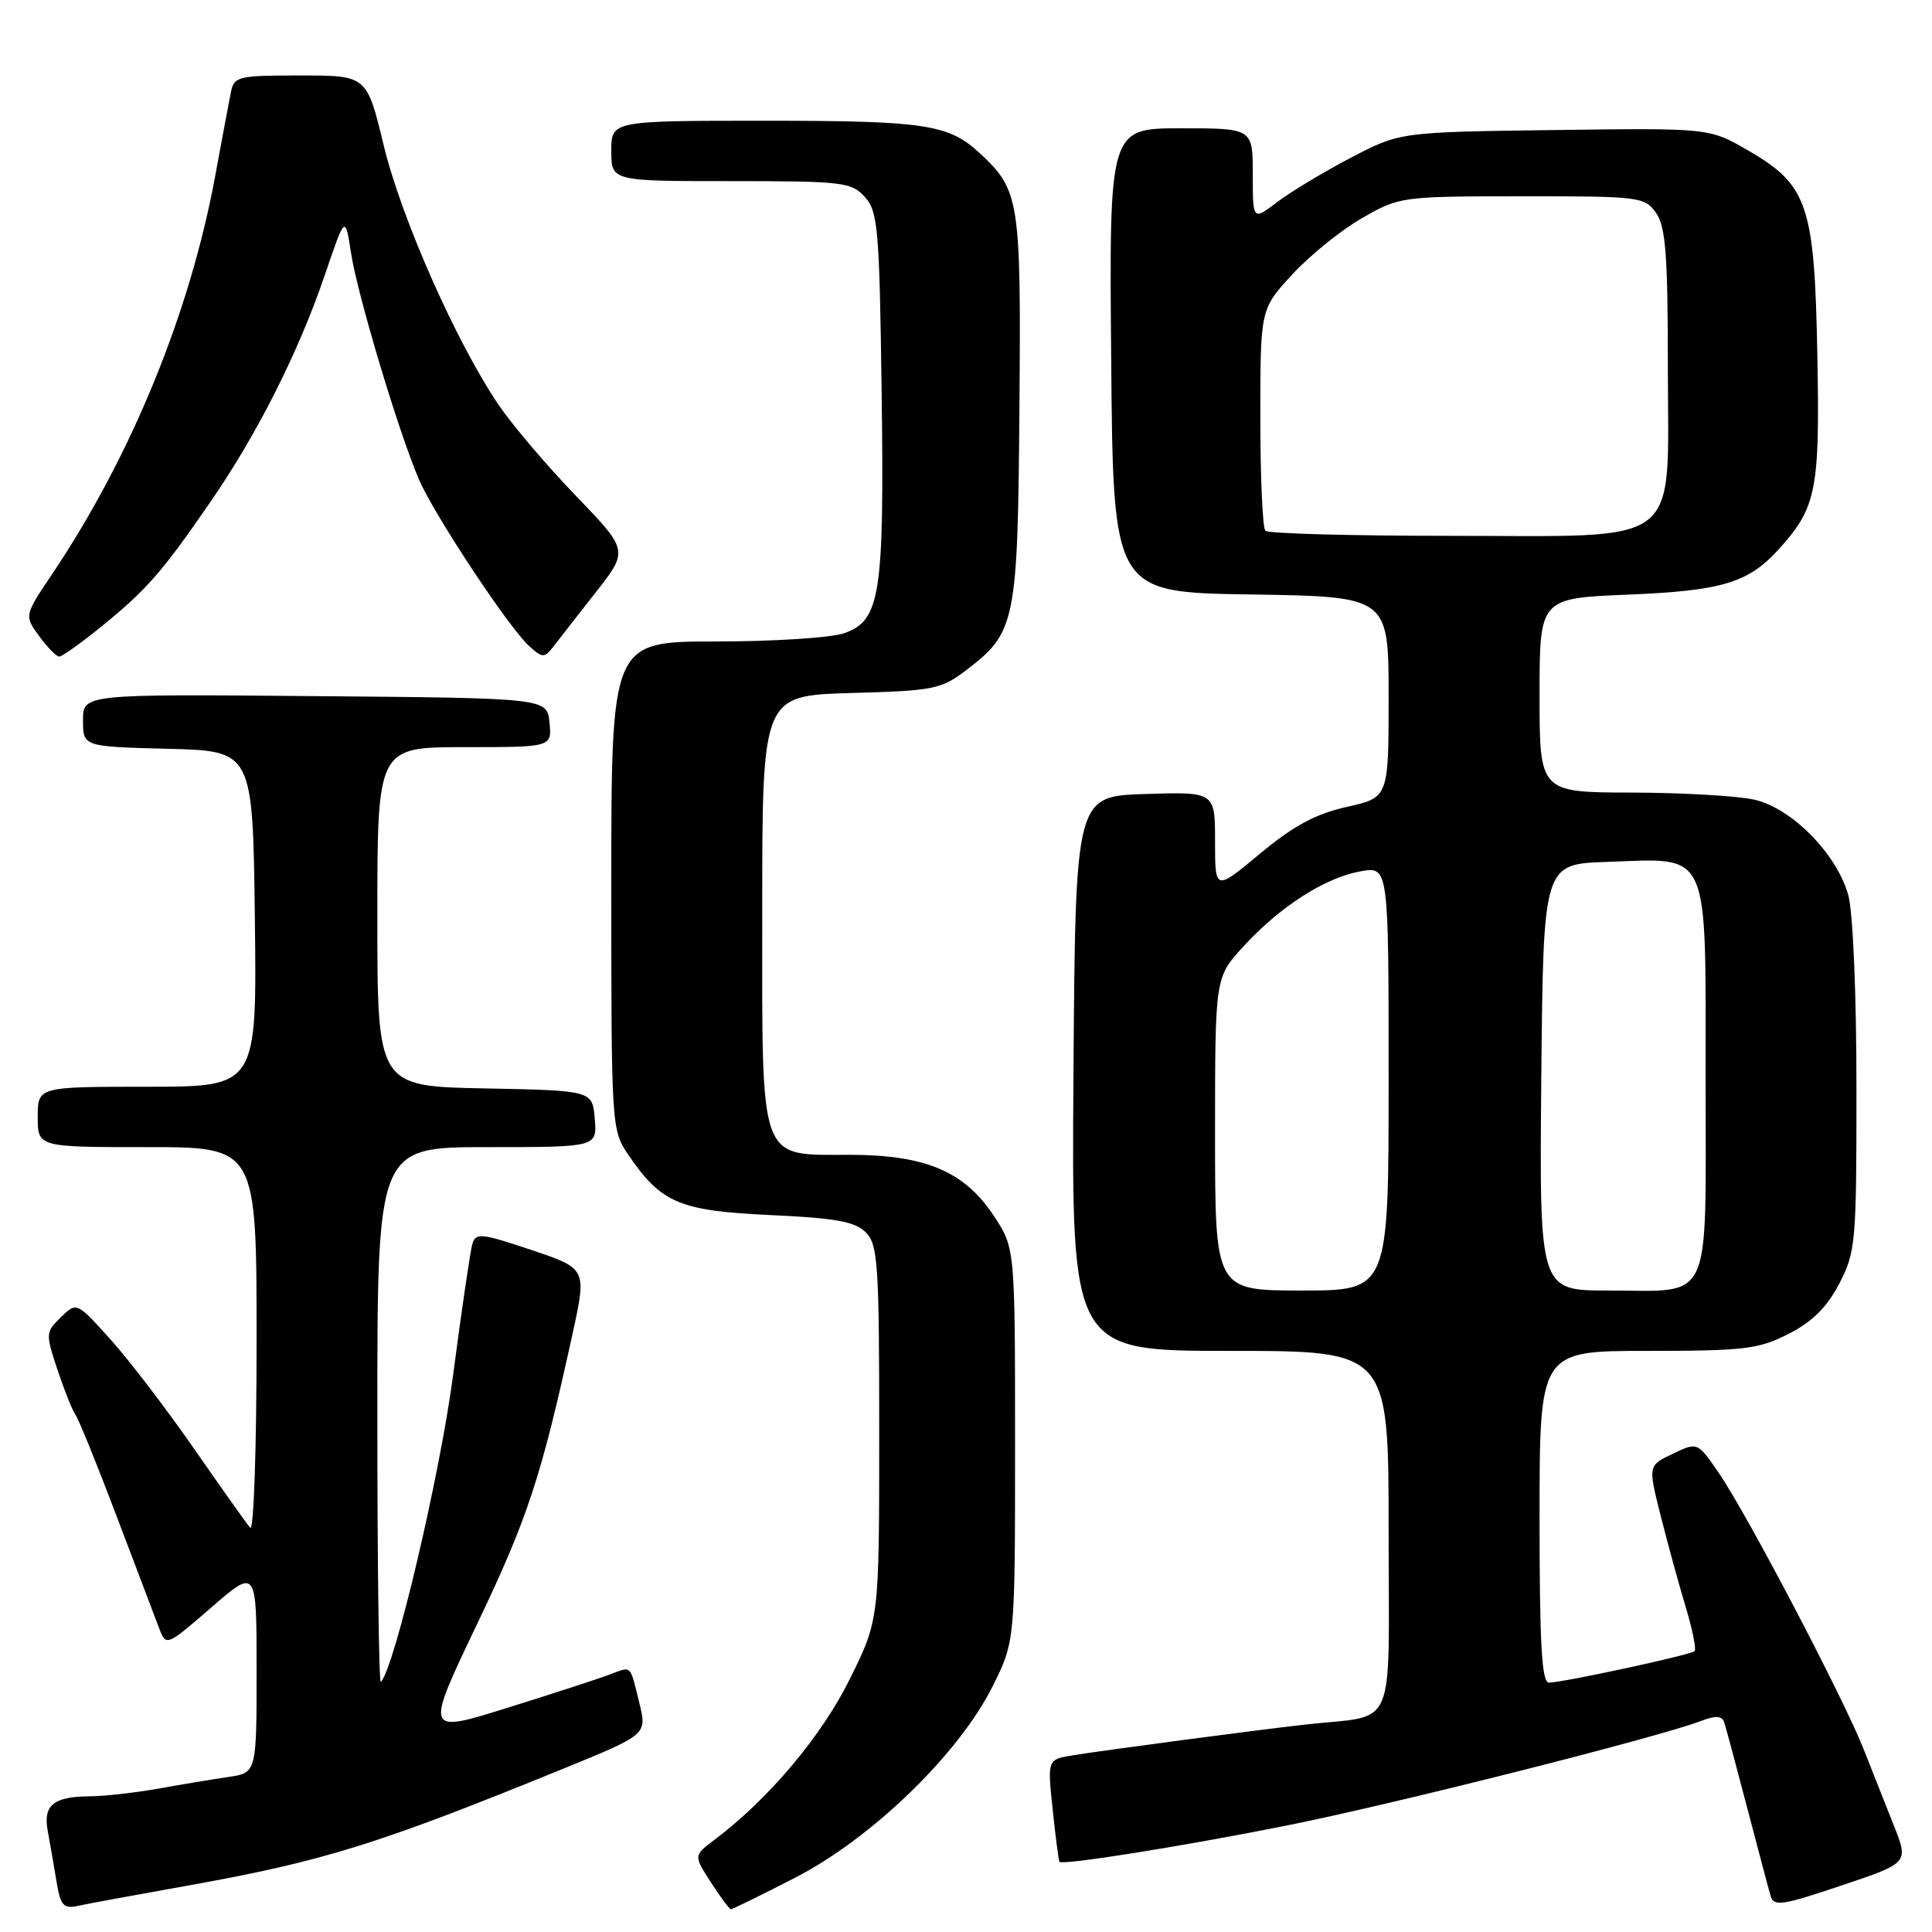 <?xml version="1.0" encoding="UTF-8" standalone="no"?>
<!DOCTYPE svg PUBLIC "-//W3C//DTD SVG 1.1//EN" "http://www.w3.org/Graphics/SVG/1.1/DTD/svg11.dtd" >
<svg xmlns="http://www.w3.org/2000/svg" xmlns:xlink="http://www.w3.org/1999/xlink" version="1.1" viewBox="0 0 256 256">
 <g >
 <path fill="currentColor"
d=" M 24.50 249.92 C 42.82 246.65 49.93 244.44 74.62 234.37 C 85.74 229.83 85.74 229.83 84.72 225.67 C 83.45 220.49 83.74 220.77 80.84 221.87 C 79.50 222.38 73.42 224.36 67.34 226.26 C 56.27 229.73 56.27 229.73 63.25 215.13 C 69.95 201.08 71.70 195.76 75.85 176.80 C 77.76 168.10 77.76 168.10 70.42 165.63 C 63.77 163.40 63.04 163.32 62.59 164.83 C 62.32 165.75 61.17 173.56 60.04 182.19 C 58.31 195.41 52.27 221.06 50.46 222.87 C 50.21 223.12 50.00 207.28 50.00 187.67 C 50.00 152.00 50.00 152.00 64.56 152.00 C 79.12 152.00 79.12 152.00 78.81 148.25 C 78.50 144.50 78.50 144.50 64.25 144.22 C 50.00 143.95 50.00 143.95 50.00 121.47 C 50.00 99.00 50.00 99.00 61.56 99.00 C 73.13 99.00 73.13 99.00 72.81 95.75 C 72.50 92.50 72.50 92.50 41.75 92.24 C 11.00 91.97 11.00 91.97 11.00 95.45 C 11.00 98.93 11.00 98.93 22.25 99.22 C 33.50 99.50 33.50 99.50 33.77 121.75 C 34.04 144.00 34.04 144.00 19.52 144.00 C 5.00 144.00 5.00 144.00 5.00 148.00 C 5.00 152.00 5.00 152.00 19.50 152.00 C 34.00 152.00 34.00 152.00 34.00 177.70 C 34.00 191.83 33.62 202.97 33.16 202.45 C 32.70 201.93 29.37 197.22 25.74 192.00 C 22.12 186.78 17.13 180.25 14.66 177.50 C 10.16 172.50 10.16 172.50 8.07 174.54 C 6.04 176.52 6.02 176.71 7.63 181.54 C 8.54 184.27 9.61 186.95 10.02 187.50 C 10.42 188.05 12.89 194.12 15.49 201.00 C 18.10 207.88 20.63 214.55 21.12 215.84 C 22.01 218.15 22.10 218.11 28.01 212.99 C 34.00 207.80 34.00 207.80 34.00 221.36 C 34.00 234.91 34.00 234.91 30.25 235.46 C 28.19 235.76 24.00 236.46 20.94 237.01 C 17.88 237.55 13.83 238.01 11.94 238.02 C 7.09 238.04 5.68 239.19 6.33 242.63 C 6.62 244.21 7.14 247.19 7.48 249.26 C 8.01 252.49 8.40 252.95 10.30 252.54 C 11.51 252.27 17.90 251.10 24.50 249.92 Z  M 105.35 248.81 C 115.50 243.60 127.03 232.43 131.50 223.50 C 134.50 217.50 134.50 217.50 134.50 191.43 C 134.50 165.36 134.50 165.36 131.68 161.10 C 127.81 155.24 122.67 153.05 112.75 153.02 C 100.39 152.99 101.00 154.66 101.00 120.58 C 101.00 92.17 101.00 92.17 112.75 91.83 C 123.83 91.52 124.71 91.34 128.16 88.70 C 134.58 83.78 134.86 82.41 135.08 53.95 C 135.30 26.49 135.10 25.21 129.85 20.32 C 125.71 16.47 122.62 16.00 101.43 16.00 C 81.00 16.00 81.00 16.00 81.00 20.00 C 81.00 24.00 81.00 24.00 96.85 24.00 C 111.68 24.00 112.81 24.13 114.60 26.10 C 116.33 28.02 116.53 30.26 116.82 51.85 C 117.18 78.87 116.66 82.23 111.84 83.91 C 110.11 84.51 102.47 85.00 94.85 85.00 C 81.00 85.00 81.00 85.00 81.00 117.35 C 81.00 149.26 81.03 149.75 83.25 153.01 C 87.61 159.41 90.03 160.44 102.04 161.00 C 110.72 161.40 113.30 161.86 114.72 163.29 C 116.33 164.91 116.50 167.42 116.50 189.84 C 116.50 214.61 116.50 214.61 112.60 222.49 C 108.88 230.03 101.84 238.39 94.70 243.76 C 91.90 245.87 91.90 245.87 94.20 249.42 C 95.46 251.38 96.66 252.98 96.85 252.99 C 97.04 252.99 100.86 251.12 105.35 248.81 Z  M 250.96 241.93 C 249.88 239.22 248.07 234.64 246.93 231.75 C 244.29 225.05 231.59 200.81 227.82 195.28 C 224.94 191.06 224.94 191.06 221.66 192.63 C 218.37 194.19 218.37 194.19 220.05 200.85 C 220.97 204.51 222.46 209.94 223.36 212.92 C 224.26 215.90 224.79 218.54 224.54 218.79 C 224.05 219.28 207.32 222.90 205.25 222.96 C 204.29 222.99 204.00 217.95 204.00 201.00 C 204.00 179.00 204.00 179.00 218.29 179.00 C 231.13 179.00 233.02 178.77 236.99 176.75 C 240.13 175.15 242.08 173.22 243.71 170.09 C 245.89 165.89 246.00 164.67 245.99 144.09 C 245.99 131.76 245.53 120.84 244.91 118.62 C 243.40 113.17 237.46 107.12 232.50 105.97 C 230.30 105.46 222.99 105.04 216.25 105.02 C 204.00 105.00 204.00 105.00 204.00 92.14 C 204.00 79.27 204.00 79.27 215.75 78.79 C 228.13 78.28 231.64 77.23 235.63 72.85 C 240.69 67.29 241.15 64.99 240.81 47.17 C 240.44 27.13 239.56 24.52 231.61 19.92 C 226.50 16.96 226.50 16.96 206.00 17.23 C 185.50 17.50 185.50 17.50 179.00 20.90 C 175.43 22.76 171.04 25.41 169.25 26.76 C 166.00 29.24 166.00 29.24 166.00 23.12 C 166.00 17.00 166.00 17.00 156.49 17.00 C 146.97 17.00 146.97 17.00 147.24 47.75 C 147.50 78.50 147.50 78.50 165.75 78.77 C 184.00 79.05 184.00 79.05 184.00 92.36 C 184.00 105.68 184.00 105.68 178.45 106.92 C 174.31 107.85 171.40 109.42 166.95 113.12 C 161.00 118.07 161.00 118.07 161.00 111.50 C 161.00 104.92 161.00 104.92 151.75 105.21 C 142.50 105.50 142.50 105.50 142.24 142.25 C 141.98 179.00 141.98 179.00 162.99 179.00 C 184.00 179.00 184.00 179.00 184.00 202.92 C 184.00 230.06 185.26 227.13 173.00 228.51 C 166.32 229.26 146.78 231.85 142.14 232.59 C 138.78 233.13 138.78 233.13 139.49 239.82 C 139.88 243.49 140.28 246.59 140.38 246.70 C 140.82 247.18 156.73 244.64 170.50 241.89 C 184.63 239.07 219.57 230.25 225.41 228.03 C 227.38 227.28 228.18 227.34 228.48 228.26 C 228.70 228.94 230.06 234.00 231.50 239.50 C 232.94 245.00 234.33 250.25 234.60 251.17 C 235.03 252.66 236.02 252.52 244.00 249.84 C 252.91 246.85 252.91 246.85 250.96 241.93 Z  M 13.52 82.95 C 19.45 78.13 21.52 75.76 27.92 66.45 C 34.12 57.45 39.56 46.65 43.02 36.50 C 45.74 28.50 45.74 28.50 46.51 33.50 C 47.35 39.02 52.81 57.24 55.50 63.50 C 57.53 68.22 67.41 83.16 70.13 85.62 C 71.86 87.19 72.14 87.20 73.27 85.75 C 73.94 84.87 76.48 81.63 78.89 78.55 C 83.29 72.95 83.29 72.95 76.33 65.72 C 72.50 61.75 67.90 56.34 66.11 53.71 C 60.51 45.49 53.17 28.91 50.84 19.25 C 48.61 10.00 48.61 10.00 39.82 10.00 C 31.51 10.00 31.01 10.12 30.59 12.25 C 30.34 13.49 29.39 18.55 28.48 23.50 C 25.13 41.55 17.37 60.48 6.93 76.04 C 3.21 81.57 3.21 81.57 5.19 84.29 C 6.28 85.78 7.48 87.00 7.85 87.00 C 8.23 87.00 10.78 85.18 13.52 82.95 Z  M 161.00 150.25 C 161.00 129.50 161.00 129.50 164.75 125.42 C 169.61 120.12 175.55 116.31 180.25 115.46 C 184.00 114.78 184.00 114.78 184.00 142.89 C 184.00 171.00 184.00 171.00 172.50 171.00 C 161.00 171.00 161.00 171.00 161.00 150.25 Z  M 204.23 142.75 C 204.50 114.50 204.50 114.50 212.86 114.21 C 226.75 113.72 226.00 112.08 226.00 142.99 C 226.00 173.37 227.10 171.00 213.05 171.00 C 203.97 171.00 203.97 171.00 204.23 142.75 Z  M 167.67 70.33 C 167.30 69.97 167.00 63.21 167.00 55.31 C 167.00 40.96 167.00 40.96 171.23 36.37 C 173.56 33.84 177.72 30.48 180.48 28.90 C 185.44 26.05 185.69 26.02 201.69 26.01 C 217.30 26.00 217.94 26.08 219.44 28.22 C 220.71 30.04 221.00 33.79 221.00 48.65 C 221.00 72.90 223.46 71.00 192.03 71.00 C 179.00 71.00 168.03 70.70 167.67 70.33 Z "/>
</g>
</svg>